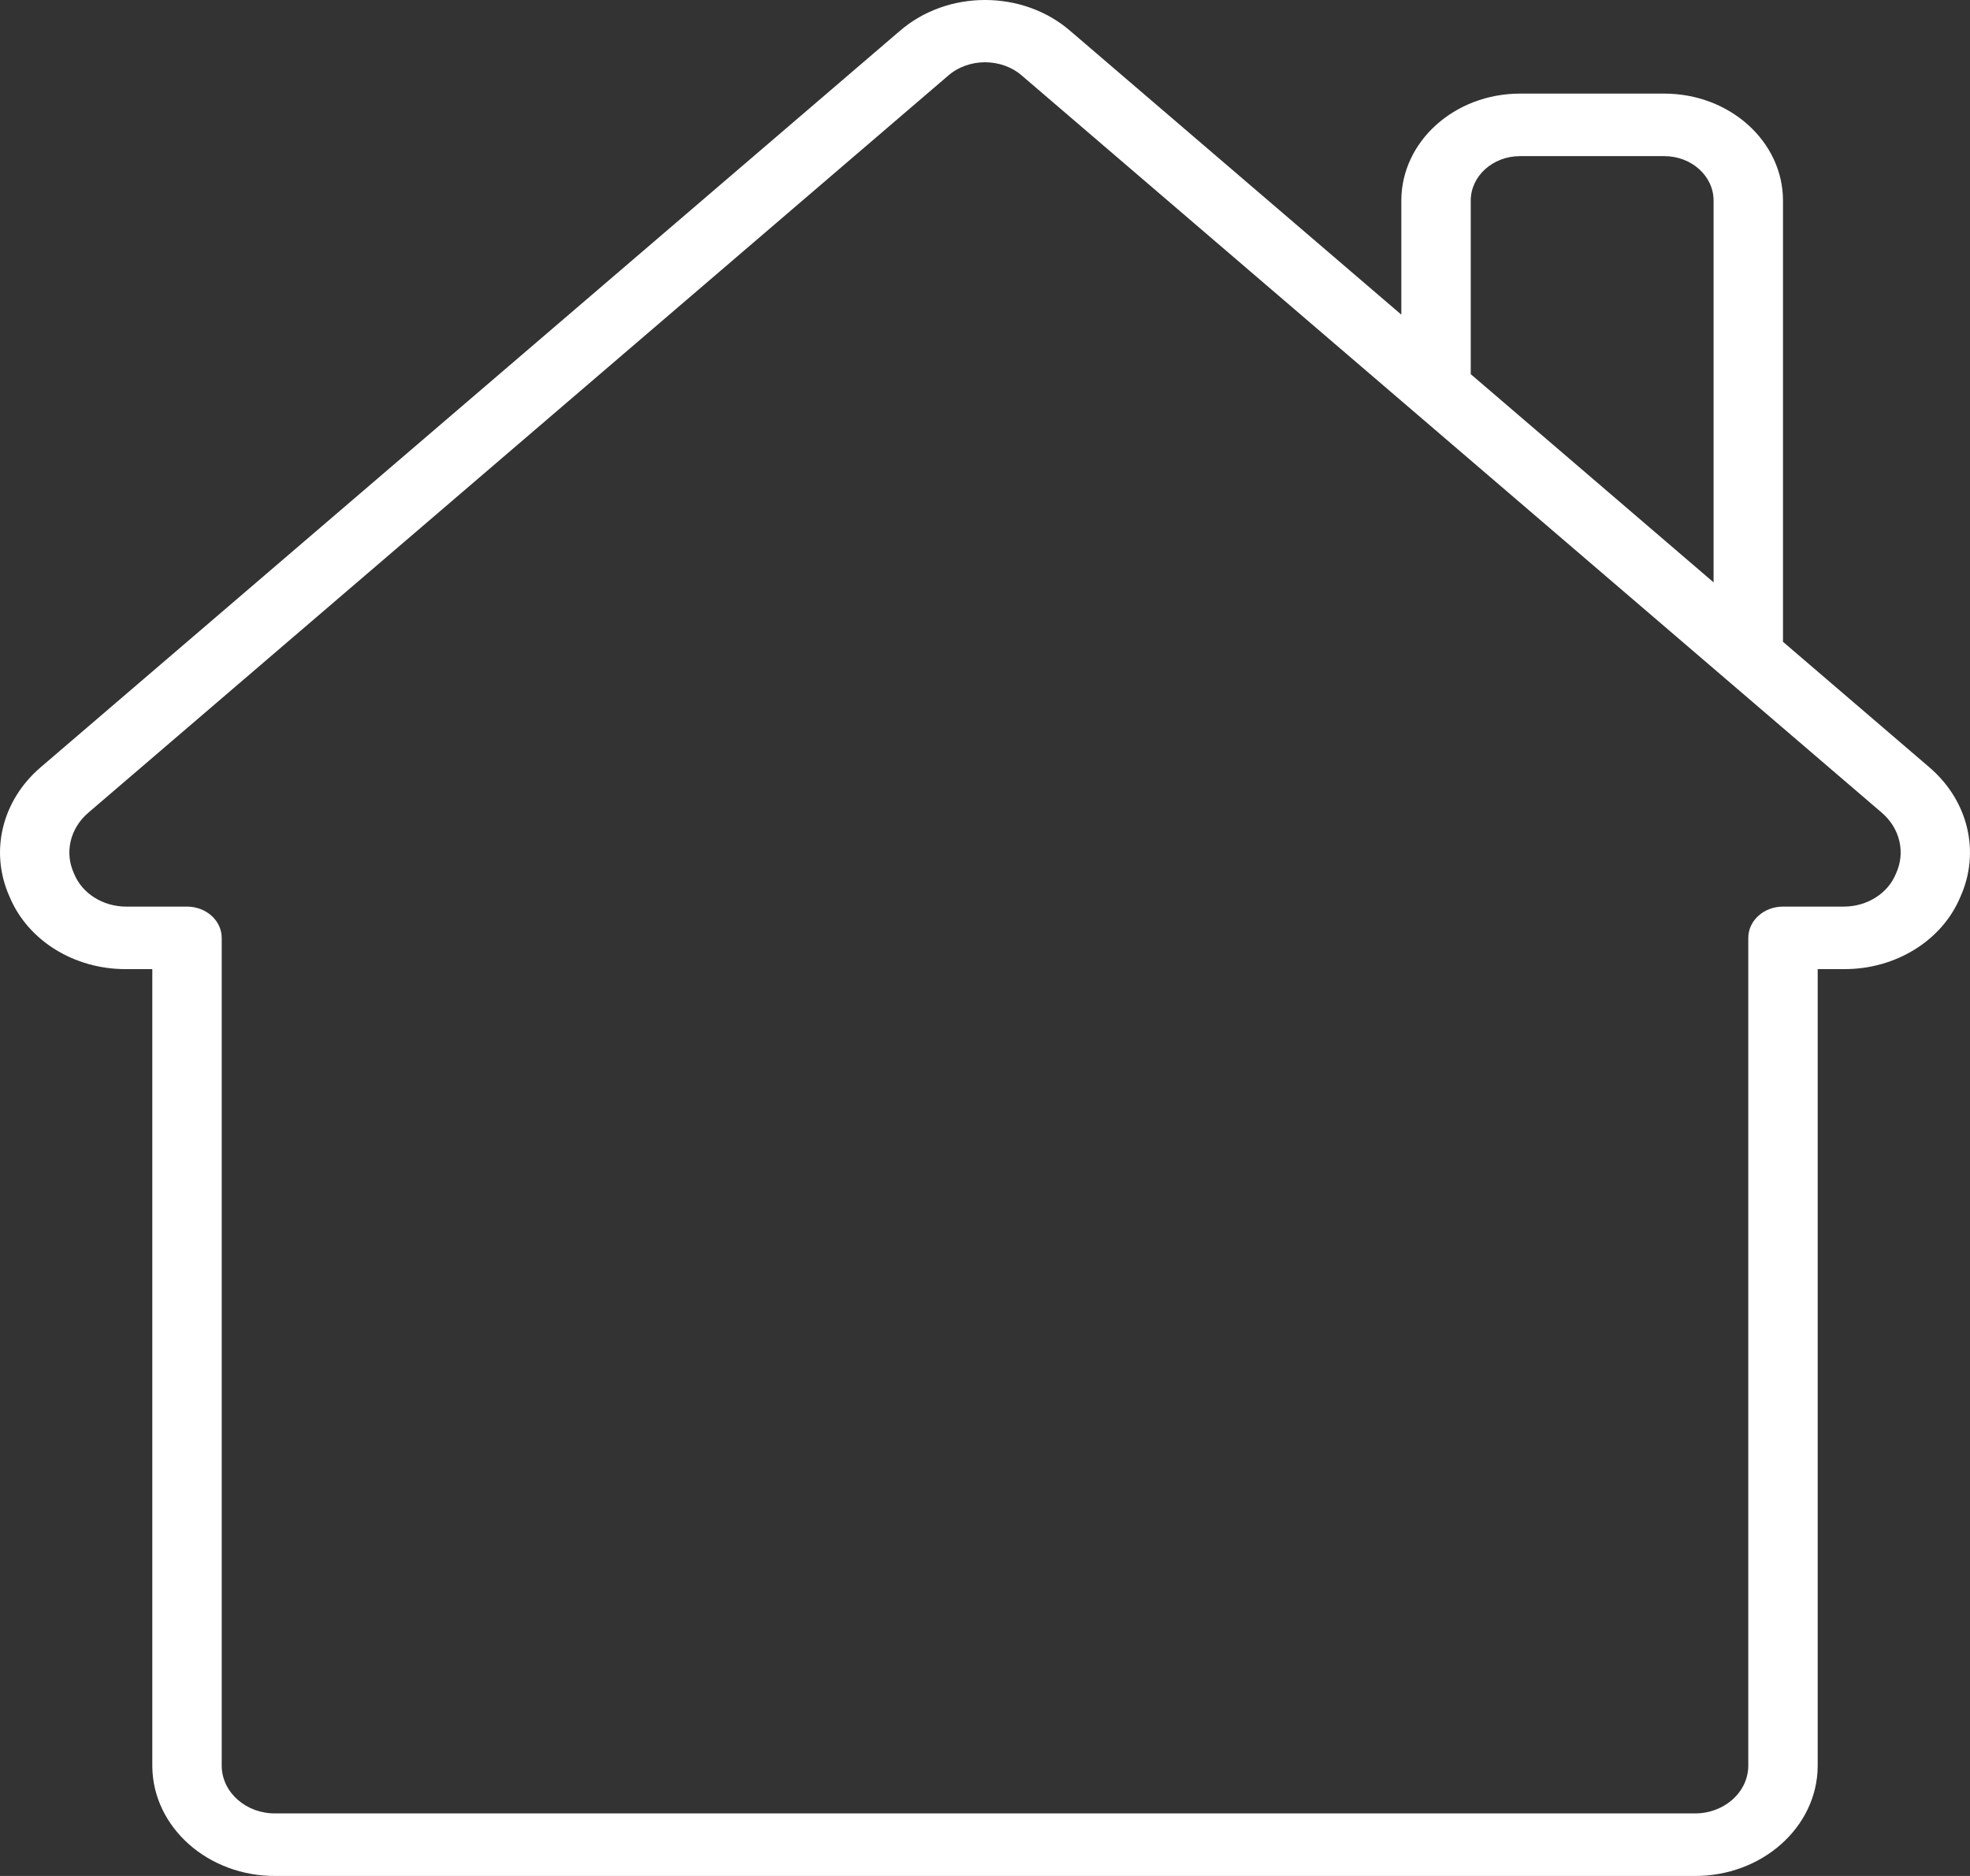 <svg width="42" height="40" viewBox="0 0 42 40" fill="none" xmlns="http://www.w3.org/2000/svg">
<rect x="0" y="0" width="42" height="40" fill="#333333" stroke="none"/>
<path d="M35.483 1.996H32.406C31.009 1.997 29.878 3.017 29.876 4.276V6.709L22.821 0.662C21.805 -0.221 20.197 -0.221 19.181 0.662L0.866 16.361C0.036 17.072 -0.226 18.169 0.206 19.125C0.594 20.055 1.583 20.668 2.685 20.664H3.247V37.666C3.261 38.966 4.439 40.01 5.881 40H36.119C37.561 40.01 38.739 38.966 38.753 37.666V20.664H39.315C40.417 20.668 41.406 20.055 41.794 19.125C42.226 18.169 41.964 17.072 41.134 16.361L38.013 13.685V4.276C38.011 3.017 36.88 1.997 35.483 1.996ZM31.356 4.276C31.357 3.753 31.826 3.33 32.406 3.329H35.483C36.063 3.33 36.533 3.753 36.533 4.276V12.417L31.356 7.978V4.276ZM40.42 18.631C40.25 19.049 39.809 19.329 39.315 19.331H38.013C37.604 19.331 37.273 19.63 37.273 19.998V37.666C37.26 38.229 36.744 38.676 36.119 38.666H5.88C5.256 38.676 4.74 38.229 4.727 37.666V19.998C4.727 19.629 4.395 19.331 3.987 19.331H2.685C2.191 19.329 1.75 19.049 1.58 18.631C1.371 18.181 1.492 17.662 1.885 17.327L20.203 1.623C20.645 1.229 21.357 1.229 21.799 1.623L40.115 17.325C40.509 17.66 40.63 18.181 40.42 18.631Z" fill="white"/>
</svg>
